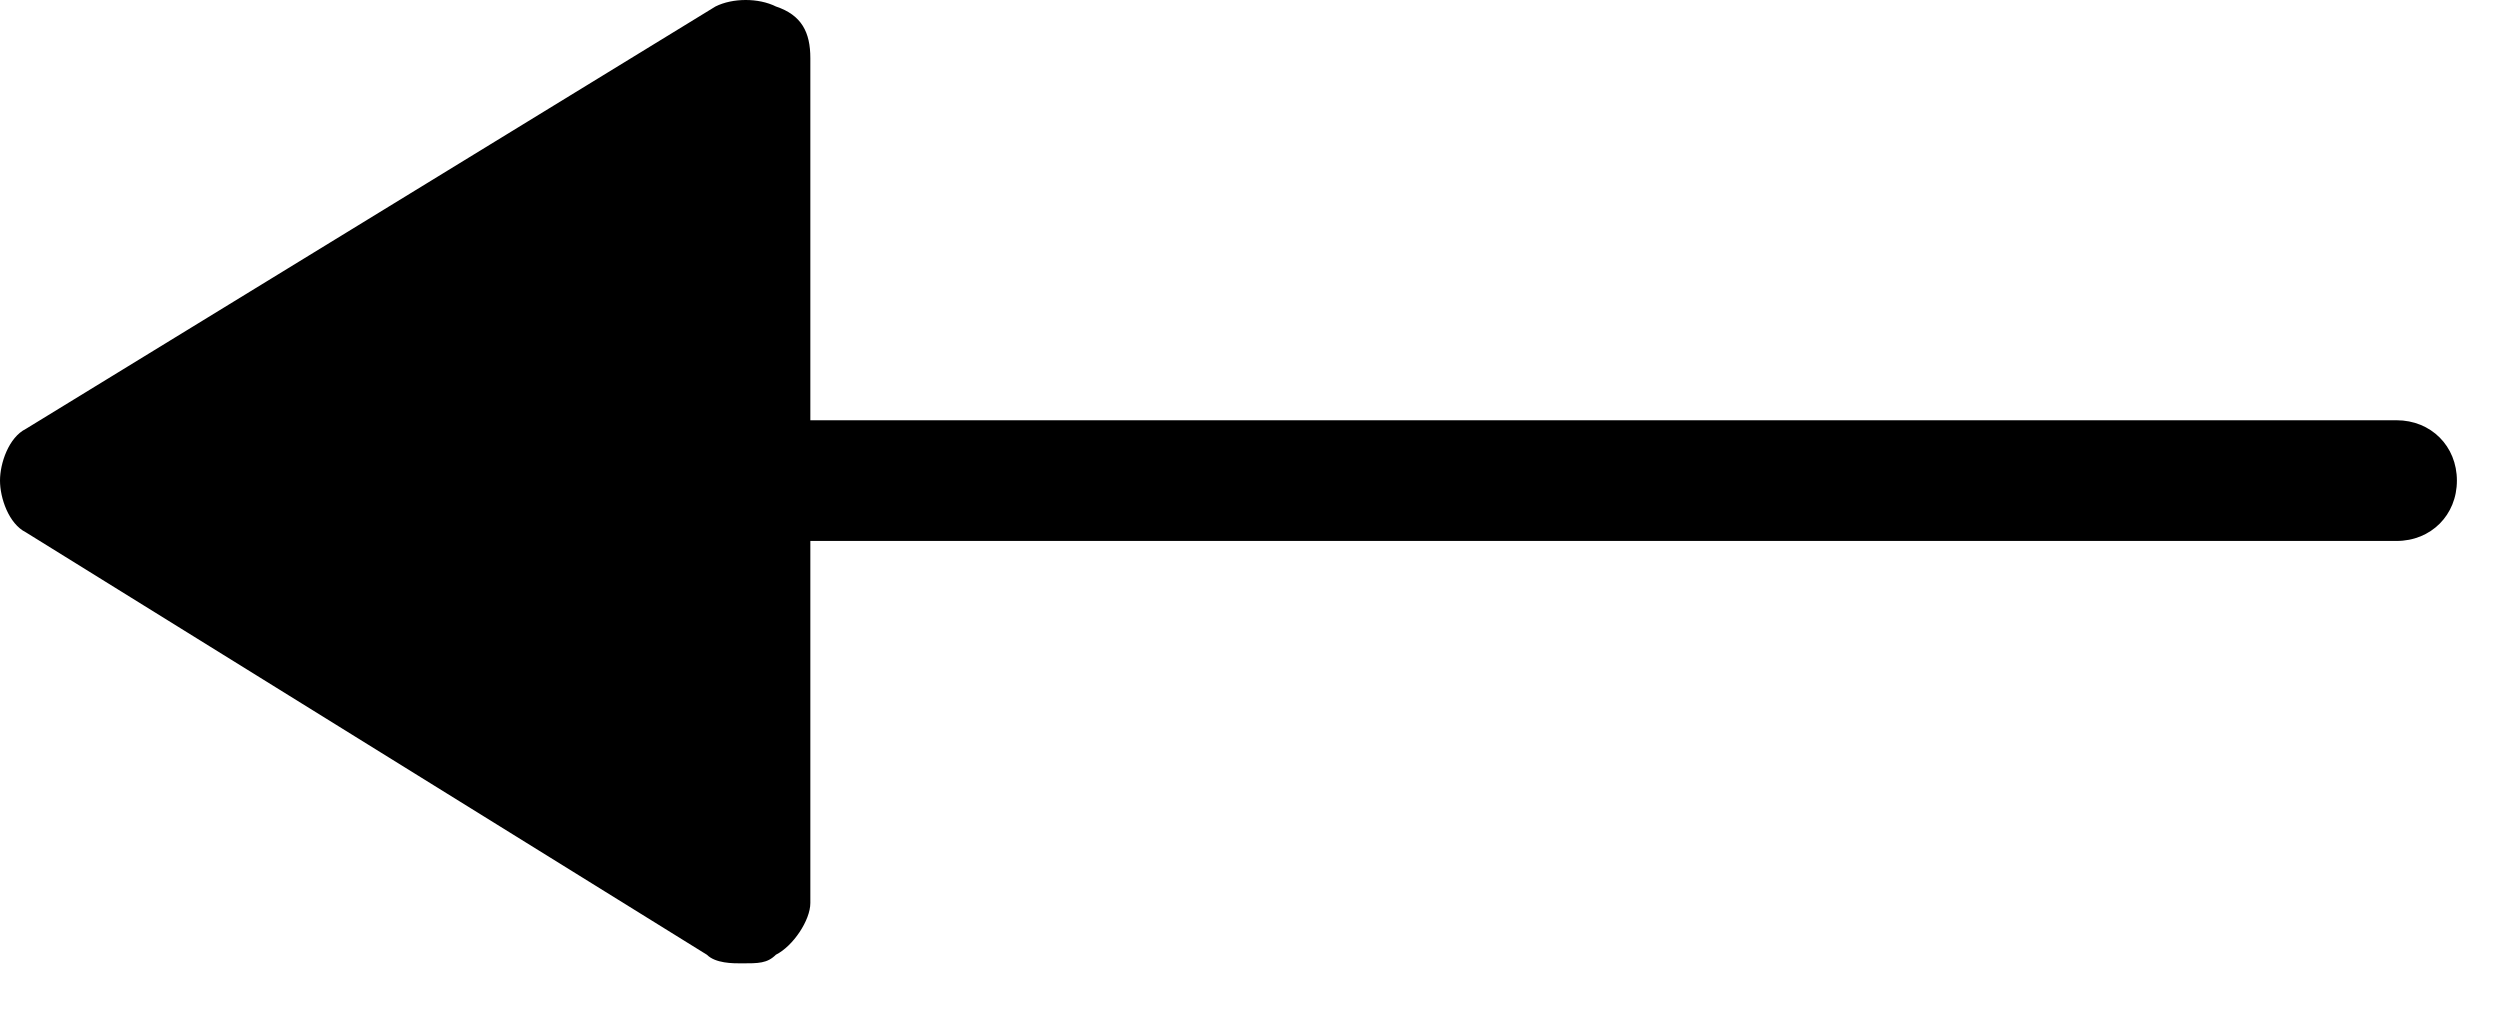 <svg width="29" height="12" viewBox="0 0 29 12" fill="none" xmlns="http://www.w3.org/2000/svg">
<path d="M9 11.075C9.2 10.975 9.4 10.675 9.4 10.475V6.275H27.8C28.2 6.275 28.5 5.975 28.5 5.575C28.5 5.175 28.2 4.875 27.8 4.875H9.4V0.675C9.4 0.375 9.3 0.175 9 0.075C8.8 -0.025 8.5 -0.025 8.3 0.075L0.3 4.975C0.1 5.075 0 5.375 0 5.575C0 5.775 0.1 6.075 0.3 6.175L8.2 11.075C8.3 11.175 8.5 11.175 8.6 11.175C8.8 11.175 8.9 11.175 9 11.075Z" fill="black"/>
</svg>
